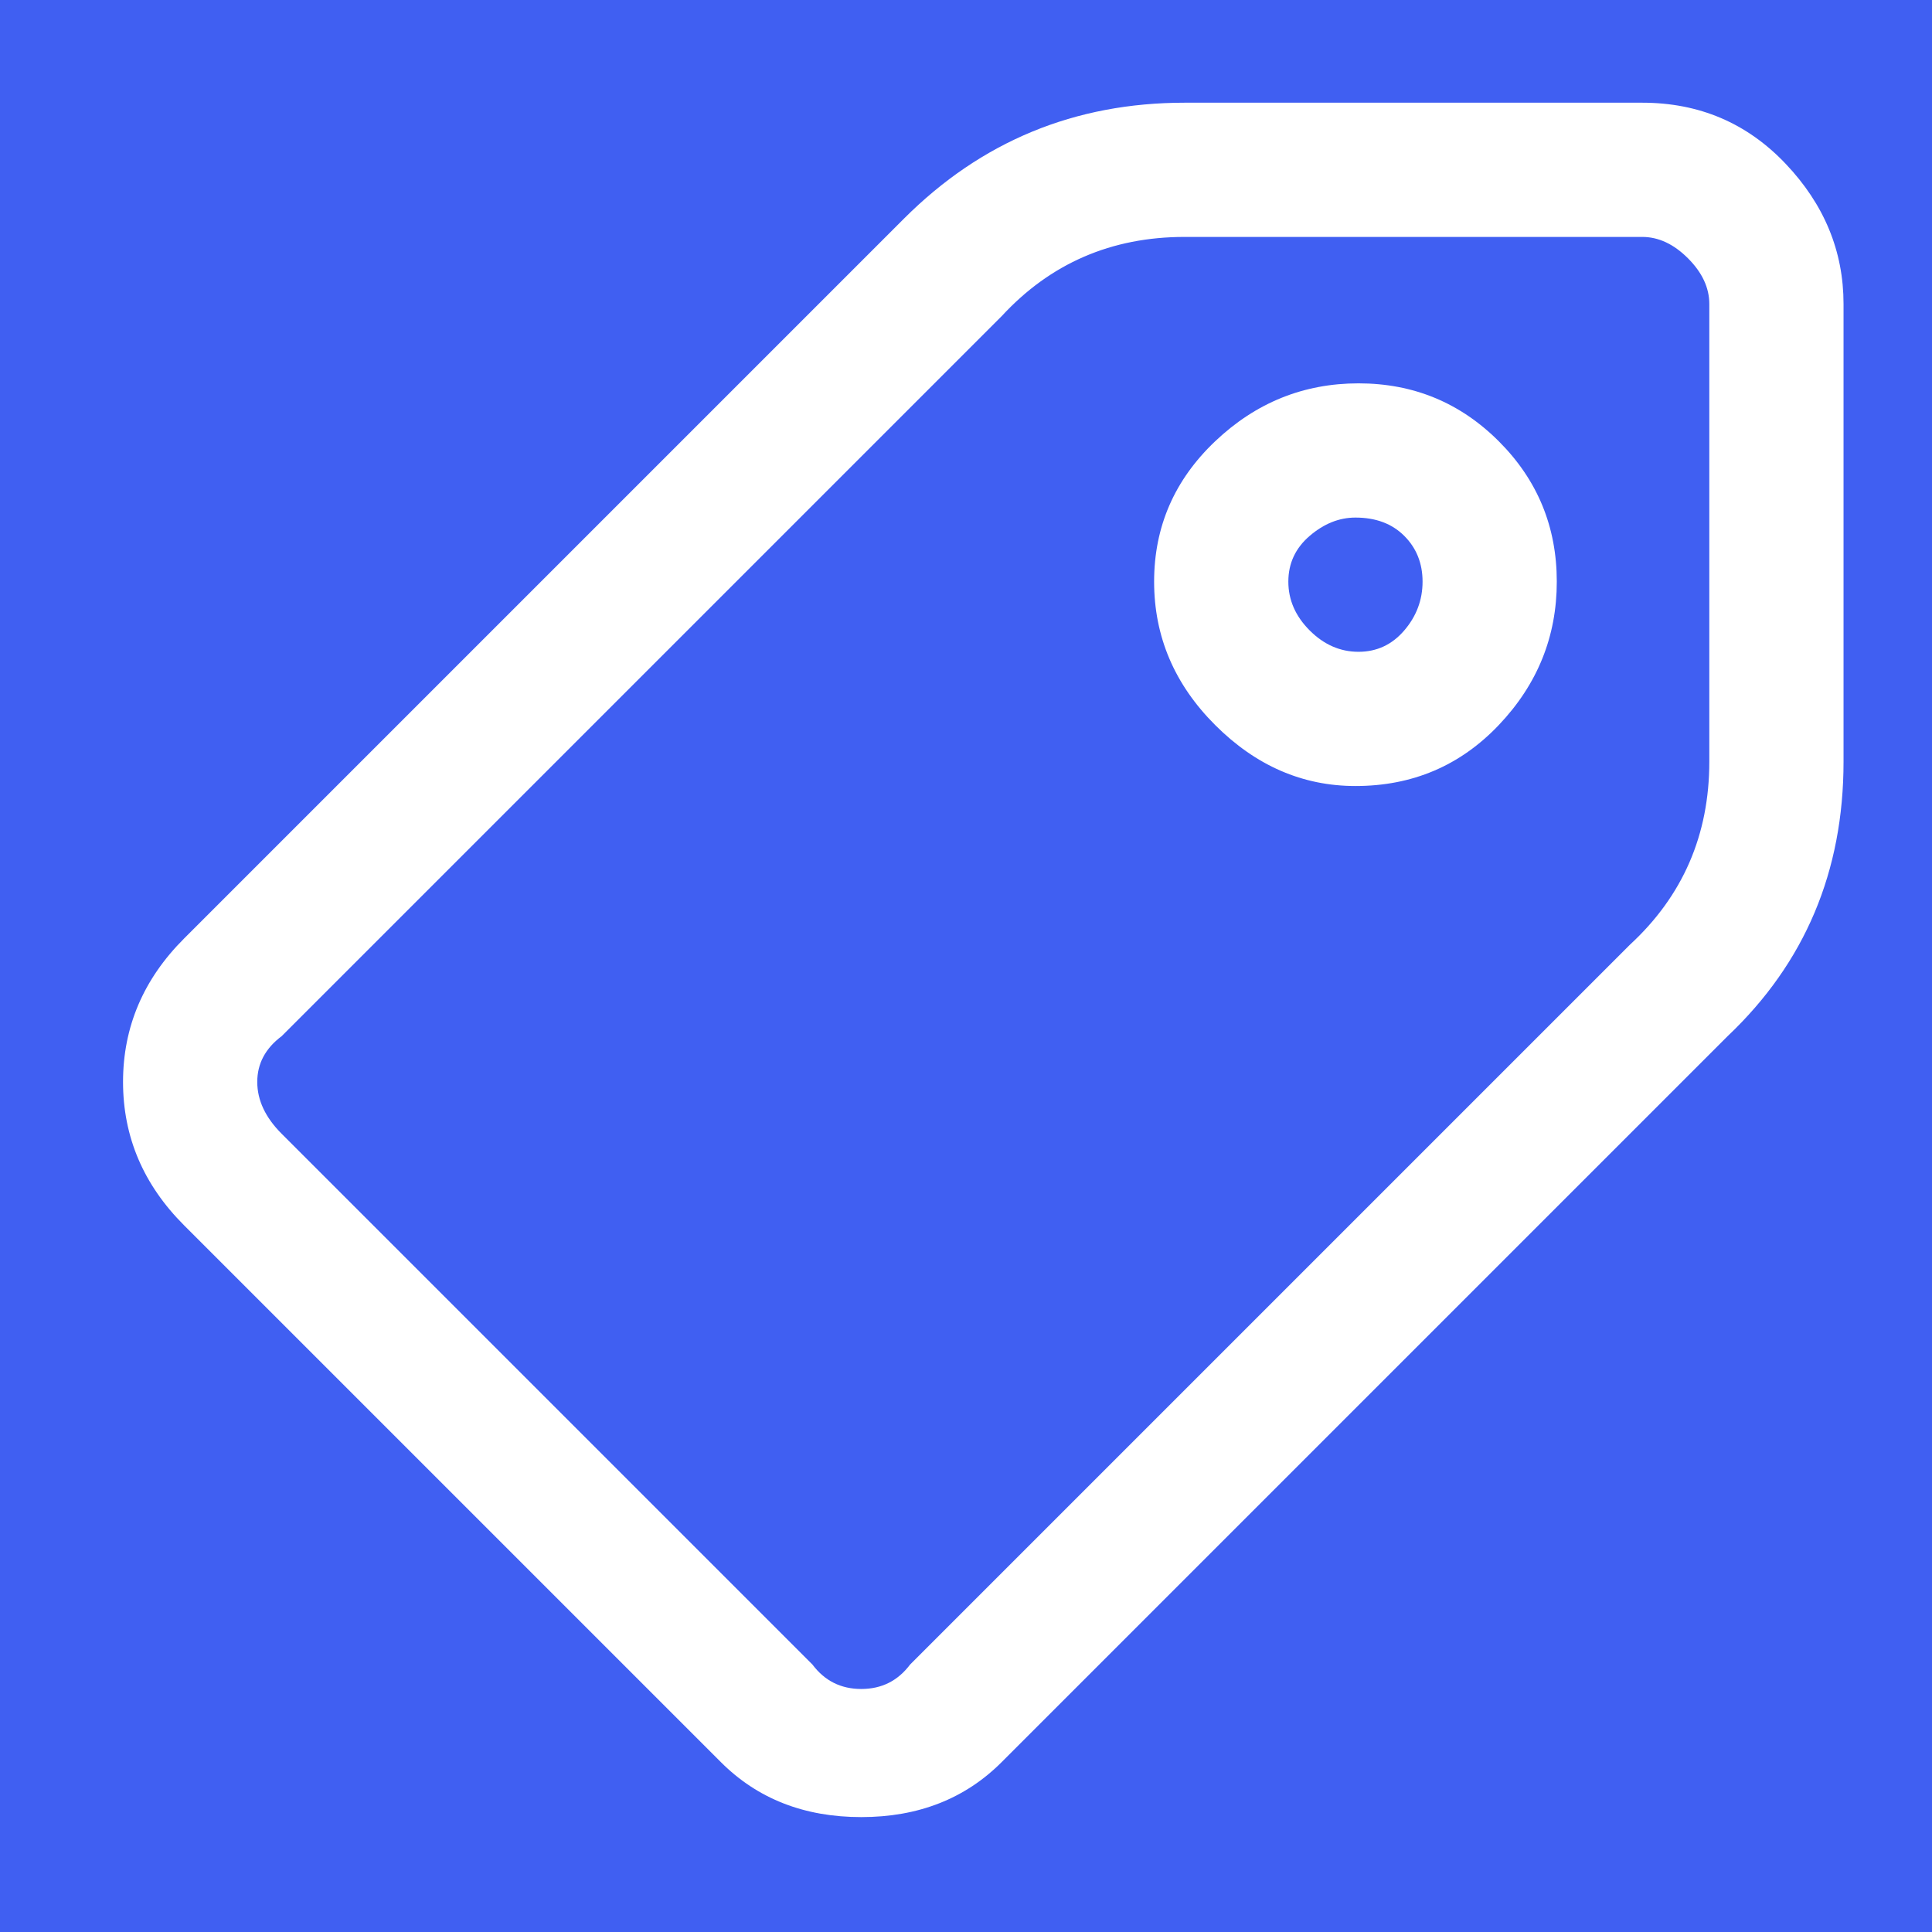 <svg width="19" height="19" viewBox="0 0 19 19" fill="none" xmlns="http://www.w3.org/2000/svg">
<rect width="19" height="19" fill="#F5F5F5"/>
<g id="details v2">
<rect width="1920" height="6847.19" transform="translate(-1375 -584)" fill="white"/>
<rect width="1920" height="6847.19" transform="translate(-1375 -584)" fill="white"/>
<g id=" Main">
<g id="Container">
<g id="Border">
<rect x="-113.5" y="-176.5" width="398" height="321.25" rx="15.5" stroke="#E1E1E1"/>
<g id="Link">
<rect x="-82.5" y="-16.75" width="336" height="54.75" rx="15.5" fill="#405FF2"/>
<rect x="-82.5" y="-16.75" width="336" height="54.75" rx="15.5" stroke="#405FF2"/>
<g id="Icon" clip-path="url(#clip0_8_42)">
<path id="Vector" d="M8.47 17.87C7.91 17.87 7.45 17.69 7.09 17.33L1.81 12.05C1.41 11.65 1.21 11.18 1.21 10.64C1.21 10.1 1.41 9.63 1.81 9.23L8.89 2.15C9.65 1.39 10.57 1.01 11.65 1.01H16.15C16.71 1.01 17.18 1.21 17.56 1.61C17.94 2.01 18.13 2.47 18.13 2.99V7.49C18.13 8.57 17.75 9.47 16.99 10.19L9.85 17.33C9.49 17.69 9.03 17.87 8.47 17.87ZM11.65 2.33C10.93 2.33 10.33 2.59 9.85 3.11L2.77 10.19C2.61 10.31 2.53 10.46 2.53 10.64C2.53 10.82 2.61 10.99 2.77 11.15L7.99 16.37C8.11 16.53 8.27 16.61 8.47 16.61C8.67 16.61 8.83 16.53 8.95 16.37L16.03 9.29C16.55 8.81 16.81 8.21 16.81 7.49V2.99C16.81 2.83 16.74 2.68 16.6 2.54C16.46 2.4 16.31 2.33 16.15 2.33H11.65ZM13.33 7.73C12.81 7.73 12.35 7.53 11.95 7.13C11.55 6.73 11.35 6.26 11.35 5.72C11.35 5.18 11.55 4.72 11.95 4.34C12.35 3.96 12.82 3.77 13.36 3.77C13.9 3.77 14.36 3.96 14.74 4.34C15.12 4.72 15.31 5.18 15.31 5.72C15.31 6.26 15.12 6.73 14.74 7.13C14.36 7.53 13.89 7.73 13.33 7.73ZM13.33 5.09C13.17 5.09 13.02 5.15 12.88 5.27C12.74 5.39 12.67 5.54 12.67 5.72C12.67 5.9 12.74 6.06 12.88 6.2C13.02 6.34 13.18 6.41 13.36 6.41C13.54 6.41 13.69 6.34 13.81 6.2C13.93 6.06 13.99 5.9 13.99 5.72C13.99 5.54 13.93 5.39 13.81 5.27C13.69 5.15 13.53 5.09 13.33 5.09Z" fill="white"/>
</g>
</g>
</g>
</g>
</g>
</g>
<defs>
<clipPath id="clip0_8_42">
<rect width="18" height="18" fill="white" transform="matrix(1 0 0 -1 0.67 18.47)"/>
</clipPath>
</defs>
</svg>

